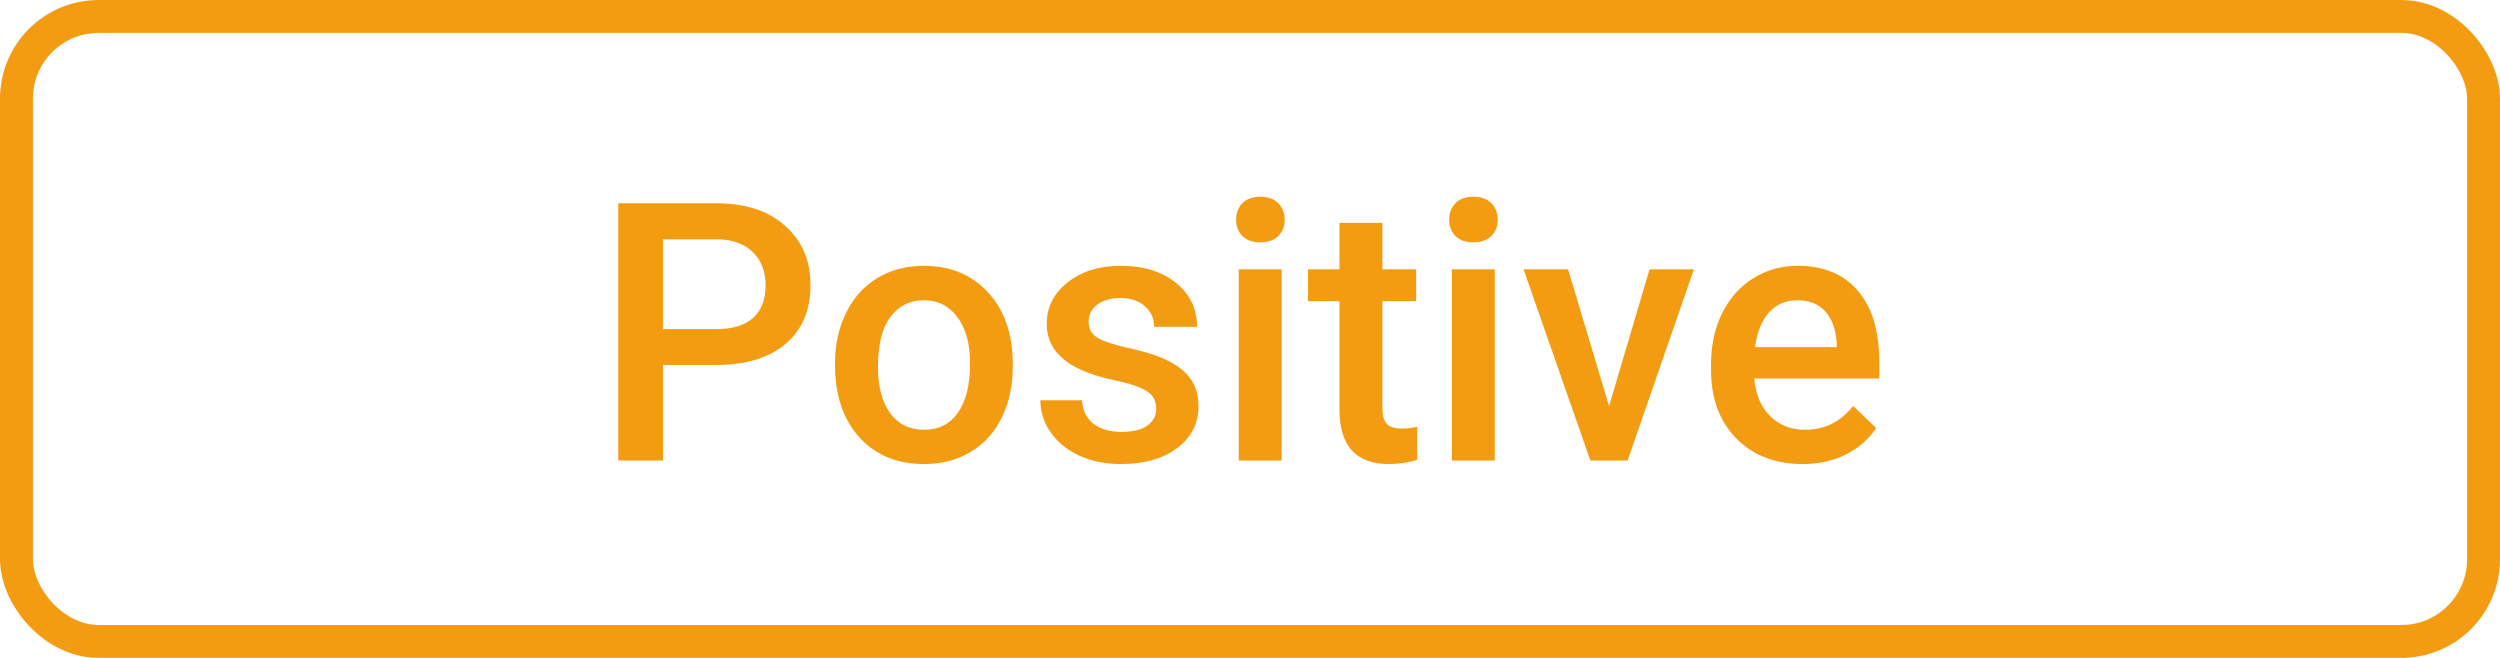 <svg width="76" height="20" viewBox="0 0 76 20" fill="none" xmlns="http://www.w3.org/2000/svg">
<rect x="0.5" y="0.5" width="75" height="19" rx="2.5" stroke="#F39C12"/>
<path d="M20.154 11.094V14H18.795V6.18H21.787C22.66 6.18 23.353 6.407 23.865 6.862C24.381 7.317 24.639 7.918 24.639 8.666C24.639 9.433 24.386 10.029 23.881 10.455C23.38 10.881 22.676 11.094 21.77 11.094H20.154ZM20.154 10.004H21.787C22.27 10.004 22.639 9.891 22.893 9.666C23.147 9.436 23.274 9.107 23.274 8.677C23.274 8.255 23.145 7.918 22.888 7.667C22.63 7.413 22.275 7.283 21.824 7.275H20.154V10.004ZM25.385 11.04C25.385 10.471 25.498 9.959 25.724 9.504C25.949 9.046 26.266 8.695 26.674 8.452C27.082 8.205 27.552 8.081 28.081 8.081C28.866 8.081 29.501 8.334 29.988 8.838C30.479 9.343 30.744 10.013 30.783 10.847L30.789 11.153C30.789 11.726 30.678 12.238 30.456 12.69C30.237 13.141 29.922 13.49 29.51 13.737C29.102 13.984 28.629 14.107 28.092 14.107C27.272 14.107 26.615 13.835 26.121 13.291C25.631 12.743 25.385 12.014 25.385 11.105V11.04ZM26.69 11.153C26.69 11.751 26.814 12.22 27.061 12.56C27.308 12.897 27.652 13.065 28.092 13.065C28.533 13.065 28.875 12.894 29.118 12.55C29.365 12.206 29.489 11.703 29.489 11.04C29.489 10.453 29.362 9.988 29.107 9.644C28.857 9.3 28.515 9.128 28.081 9.128C27.655 9.128 27.317 9.299 27.066 9.639C26.816 9.975 26.69 10.48 26.69 11.153ZM35.15 12.421C35.15 12.188 35.053 12.011 34.86 11.889C34.67 11.767 34.353 11.66 33.909 11.567C33.465 11.474 33.095 11.356 32.797 11.212C32.146 10.897 31.82 10.441 31.82 9.843C31.82 9.341 32.031 8.923 32.454 8.586C32.876 8.249 33.413 8.081 34.065 8.081C34.76 8.081 35.32 8.253 35.746 8.597C36.176 8.94 36.391 9.386 36.391 9.934H35.085C35.085 9.683 34.992 9.476 34.806 9.311C34.62 9.143 34.373 9.059 34.065 9.059C33.779 9.059 33.544 9.125 33.361 9.257C33.182 9.39 33.093 9.567 33.093 9.789C33.093 9.99 33.177 10.145 33.345 10.256C33.514 10.367 33.854 10.48 34.366 10.595C34.878 10.706 35.279 10.84 35.569 10.998C35.862 11.152 36.079 11.338 36.219 11.556C36.362 11.775 36.434 12.04 36.434 12.351C36.434 12.874 36.217 13.298 35.784 13.624C35.35 13.946 34.783 14.107 34.081 14.107C33.605 14.107 33.181 14.021 32.808 13.85C32.436 13.678 32.146 13.441 31.938 13.141C31.73 12.84 31.627 12.516 31.627 12.168H32.894C32.912 12.476 33.028 12.714 33.243 12.883C33.458 13.047 33.743 13.13 34.097 13.13C34.441 13.13 34.702 13.065 34.881 12.937C35.06 12.804 35.15 12.632 35.15 12.421ZM38.963 14H37.658V8.188H38.963V14ZM37.578 6.679C37.578 6.479 37.64 6.312 37.766 6.18C37.895 6.047 38.077 5.981 38.313 5.981C38.55 5.981 38.732 6.047 38.861 6.18C38.99 6.312 39.055 6.479 39.055 6.679C39.055 6.876 38.99 7.041 38.861 7.173C38.732 7.302 38.55 7.367 38.313 7.367C38.077 7.367 37.895 7.302 37.766 7.173C37.64 7.041 37.578 6.876 37.578 6.679ZM42.025 6.776V8.188H43.051V9.155H42.025V12.399C42.025 12.621 42.068 12.783 42.154 12.883C42.243 12.979 42.401 13.028 42.627 13.028C42.777 13.028 42.929 13.01 43.083 12.974V13.984C42.786 14.066 42.499 14.107 42.224 14.107C41.221 14.107 40.72 13.554 40.72 12.448V9.155H39.764V8.188H40.72V6.776H42.025ZM45.441 14H44.136V8.188H45.441V14ZM44.055 6.679C44.055 6.479 44.118 6.312 44.243 6.18C44.372 6.047 44.555 5.981 44.791 5.981C45.027 5.981 45.21 6.047 45.339 6.18C45.468 6.312 45.532 6.479 45.532 6.679C45.532 6.876 45.468 7.041 45.339 7.173C45.21 7.302 45.027 7.367 44.791 7.367C44.555 7.367 44.372 7.302 44.243 7.173C44.118 7.041 44.055 6.876 44.055 6.679ZM48.916 12.346L50.146 8.188H51.494L49.48 14H48.347L46.316 8.188H47.67L48.916 12.346ZM54.797 14.107C53.97 14.107 53.299 13.848 52.783 13.329C52.271 12.806 52.015 12.111 52.015 11.245V11.084C52.015 10.503 52.126 9.986 52.348 9.531C52.574 9.073 52.889 8.717 53.294 8.462C53.698 8.208 54.149 8.081 54.647 8.081C55.438 8.081 56.049 8.334 56.478 8.838C56.912 9.343 57.128 10.058 57.128 10.981V11.508H53.331C53.37 11.988 53.53 12.367 53.809 12.646C54.092 12.926 54.447 13.065 54.873 13.065C55.471 13.065 55.958 12.824 56.334 12.34L57.037 13.012C56.804 13.359 56.493 13.629 56.102 13.823C55.716 14.012 55.281 14.107 54.797 14.107ZM54.642 9.128C54.283 9.128 53.993 9.254 53.772 9.504C53.553 9.755 53.413 10.104 53.352 10.552H55.839V10.455C55.811 10.018 55.694 9.689 55.49 9.467C55.286 9.241 55.003 9.128 54.642 9.128Z" fill="#F39C12"/>
</svg>
